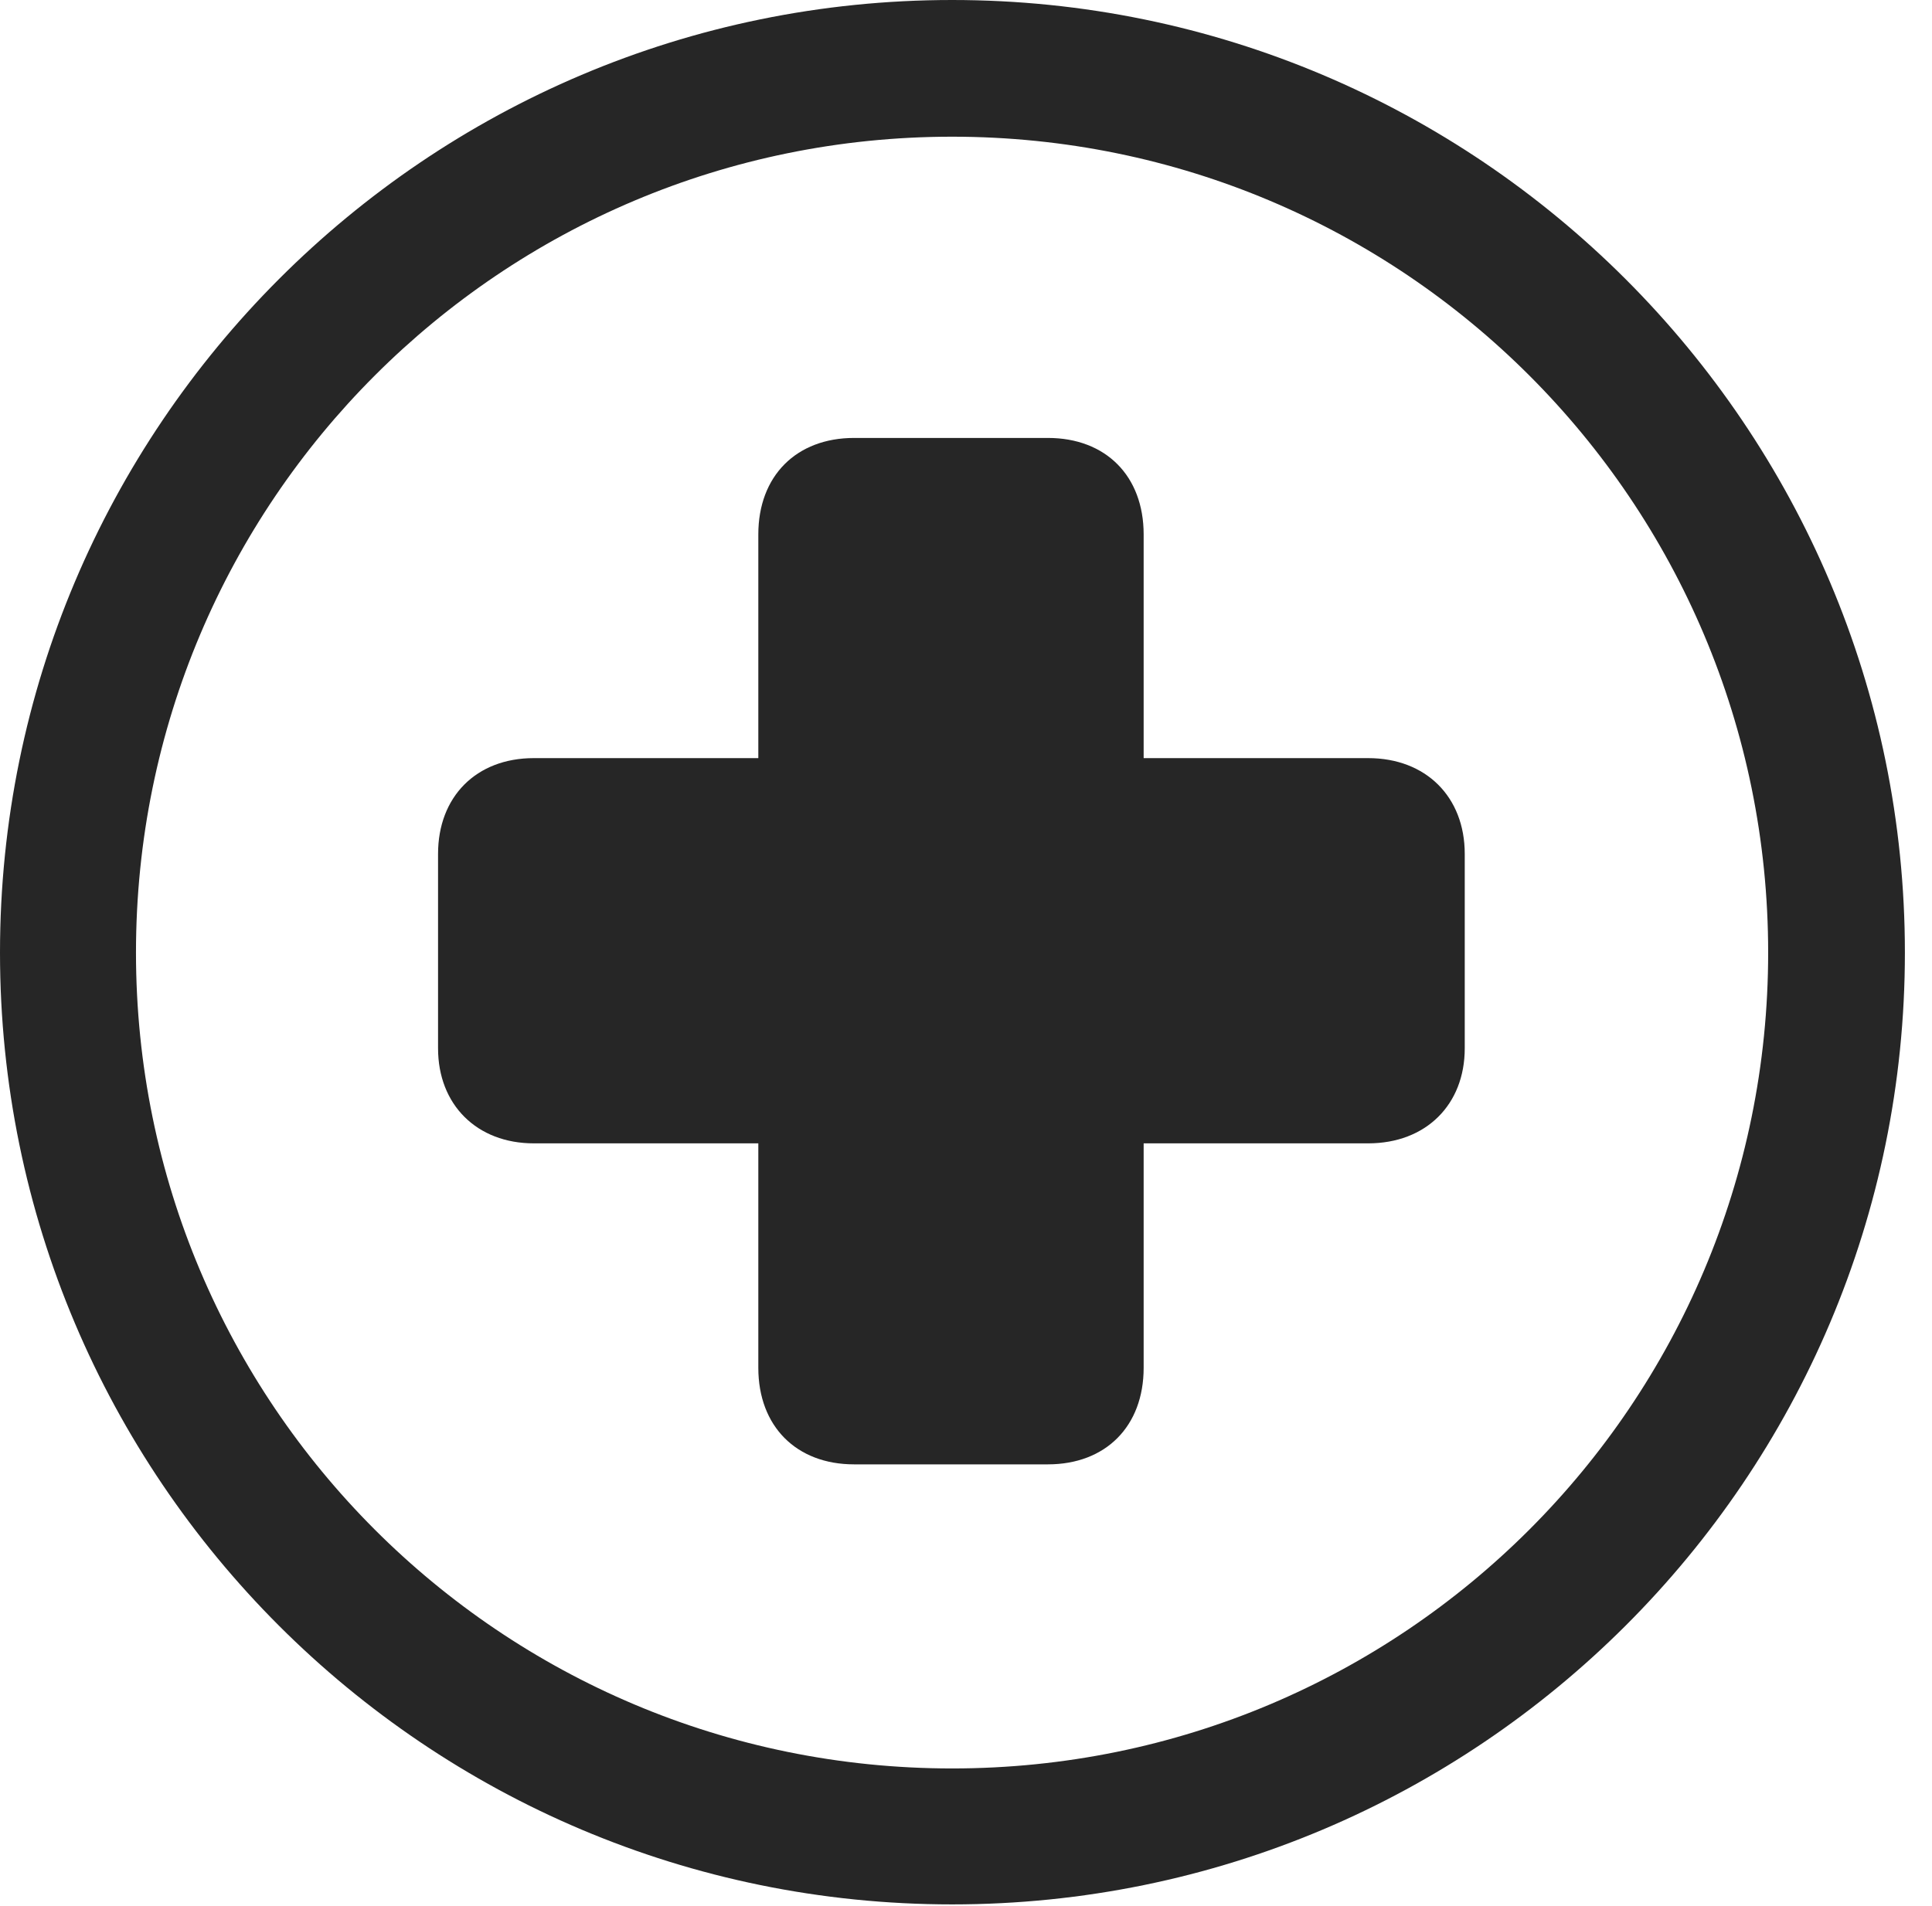 <?xml version="1.0" encoding="UTF-8"?>
<!--Generator: Apple Native CoreSVG 326-->
<!DOCTYPE svg
PUBLIC "-//W3C//DTD SVG 1.1//EN"
       "http://www.w3.org/Graphics/SVG/1.1/DTD/svg11.dtd">
<svg version="1.1" xmlns="http://www.w3.org/2000/svg" xmlns:xlink="http://www.w3.org/1999/xlink" viewBox="0 0 25.801 25.459">
 <g>
  <rect height="25.459" opacity="0" width="25.801" x="0" y="0"/>
  <path d="M12.715 25.439C19.736 25.439 25.439 19.746 25.439 12.725C25.439 5.703 19.736 0 12.715 0C5.693 0 0 5.703 0 12.725C0 19.746 5.693 25.439 12.715 25.439ZM12.715 23.623C6.689 23.623 1.816 18.75 1.816 12.725C1.816 6.699 6.689 1.826 12.715 1.826C18.74 1.826 23.613 6.699 23.613 12.725C23.613 18.75 18.74 23.623 12.715 23.623Z" fill="black" fill-opacity="0.85"/>
  <path d="M5.85 14.004C5.85 14.756 6.367 15.273 7.129 15.273L10.127 15.273L10.127 18.271C10.127 19.053 10.635 19.561 11.406 19.561L13.994 19.561C14.766 19.561 15.273 19.053 15.273 18.271L15.273 15.273L18.271 15.273C19.043 15.273 19.561 14.756 19.561 14.004L19.561 11.406C19.561 10.645 19.043 10.127 18.271 10.127L15.273 10.127L15.273 7.139C15.273 6.357 14.766 5.85 13.994 5.85L11.406 5.85C10.635 5.85 10.127 6.357 10.127 7.139L10.127 10.127L7.129 10.127C6.357 10.127 5.85 10.645 5.85 11.406Z" fill="black" fill-opacity="0.85"/>
 </g>
</svg>
